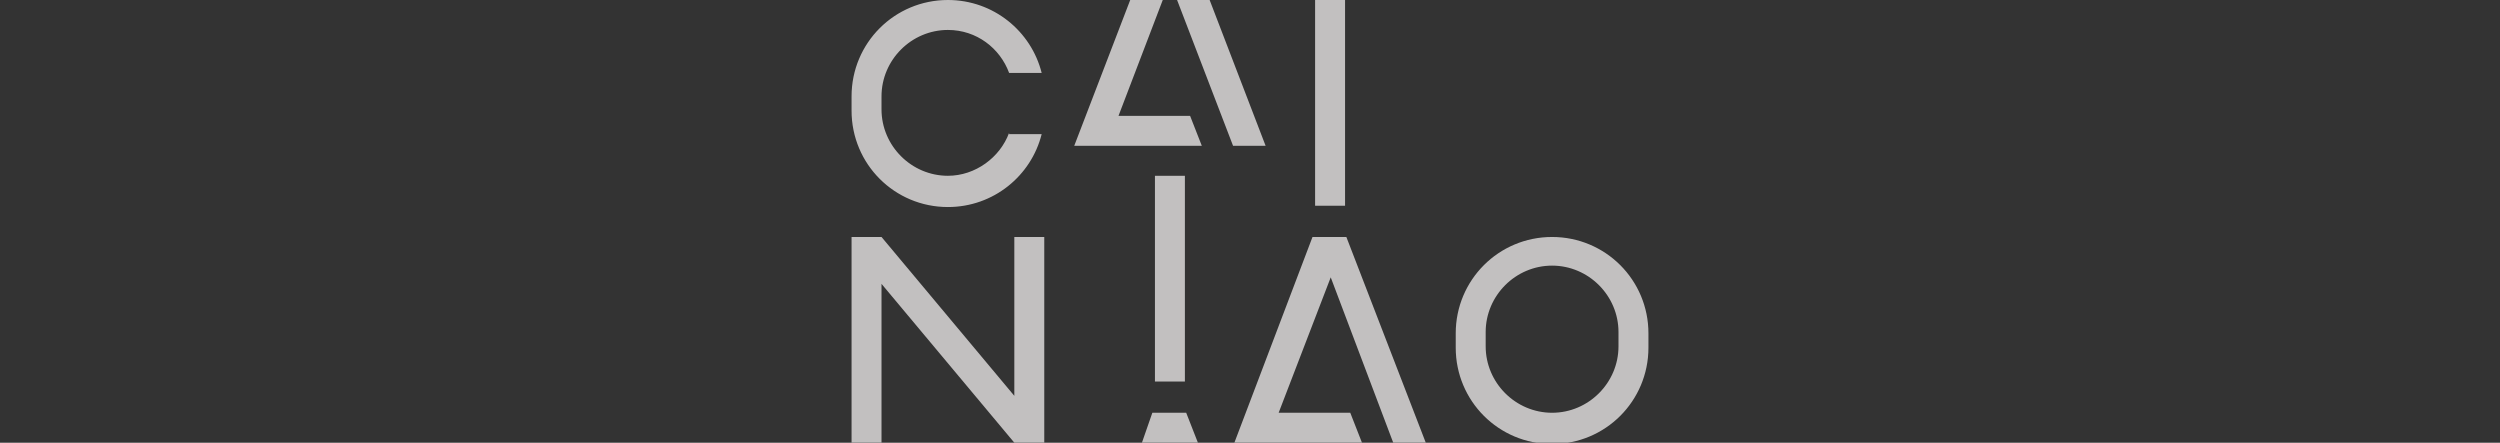 <?xml version="1.0" encoding="utf-8"?>
<!-- Generator: Adobe Illustrator 25.0.1, SVG Export Plug-In . SVG Version: 6.00 Build 0)  -->
<svg version="1.1" id="Layer_1" xmlns="http://www.w3.org/2000/svg" xmlns:xlink="http://www.w3.org/1999/xlink" x="0px" y="0px"
	 viewBox="0 0 192 34" enable-background="new 0 0 192 34" xml:space="preserve">
<rect x="0" y="0" width="192" height="34" fill="#333333" stroke="none"/>
<g opacity="0.7">
	<path fill="#FFFCFC" d="M77.5,10.2c-0.7,1.9-2.6,3.3-4.7,3.3c-2.8,0-5.1-2.3-5.1-5.1V7.4c0-2.8,2.3-5.1,5.1-5.1
		c2.2,0,4,1.4,4.7,3.3H80C79.2,2.4,76.3,0,72.8,0c-4.1,0-7.4,3.3-7.4,7.4v1.1c0,4.1,3.3,7.4,7.4,7.4c3.5,0,6.4-2.4,7.2-5.6H77.5z"/>
	<path fill="#FFFCFC" d="M119.2,18.2c-4.1,0-7.4,3.3-7.4,7.4v1.1c0,4.1,3.3,7.4,7.4,7.4s7.4-3.3,7.4-7.4v-1.1
		C126.6,21.5,123.3,18.2,119.2,18.2 M124.3,26.6c0,2.8-2.3,5.1-5.1,5.1c-2.8,0-5.1-2.3-5.1-5.1v-1.1c0-2.8,2.3-5.1,5.1-5.1
		c2.8,0,5.1,2.3,5.1,5.1V26.6z"/>
	<path fill="#FFFCFC" d="M101,0h2.3v15.8H101V0z"/>
	<path fill="#FFFCFC" d="M103.4,18.2h-2.6L94.8,34h9.8l-0.9-2.3h-5.5l4-10.4L107,34h2.5L103.4,18.2z"/>
	<path fill="#FFFCFC" d="M88.7,13.5H91v15.8h-2.3V13.5z"/>
	<path fill="#FFFCFC" d="M91.1,31.7h-2.6L87.7,34H92L91.1,31.7z"/>
	<path fill="#FFFCFC" d="M82.5,11.2h9.8l-0.9-2.3h-5.5L89.3,0h-2.5L82.5,11.2z"/>
	<path fill="#FFFCFC" d="M90.4,0l4.3,11.2h2.5L92.9,0H90.4z"/>
	<path fill="#FFFCFC" d="M77.9,18.2v12.2L67.7,18.2h-2.3V34h2.3V21.8L77.9,34h2.3V18.2H77.9z"/>
</g>
</svg>
